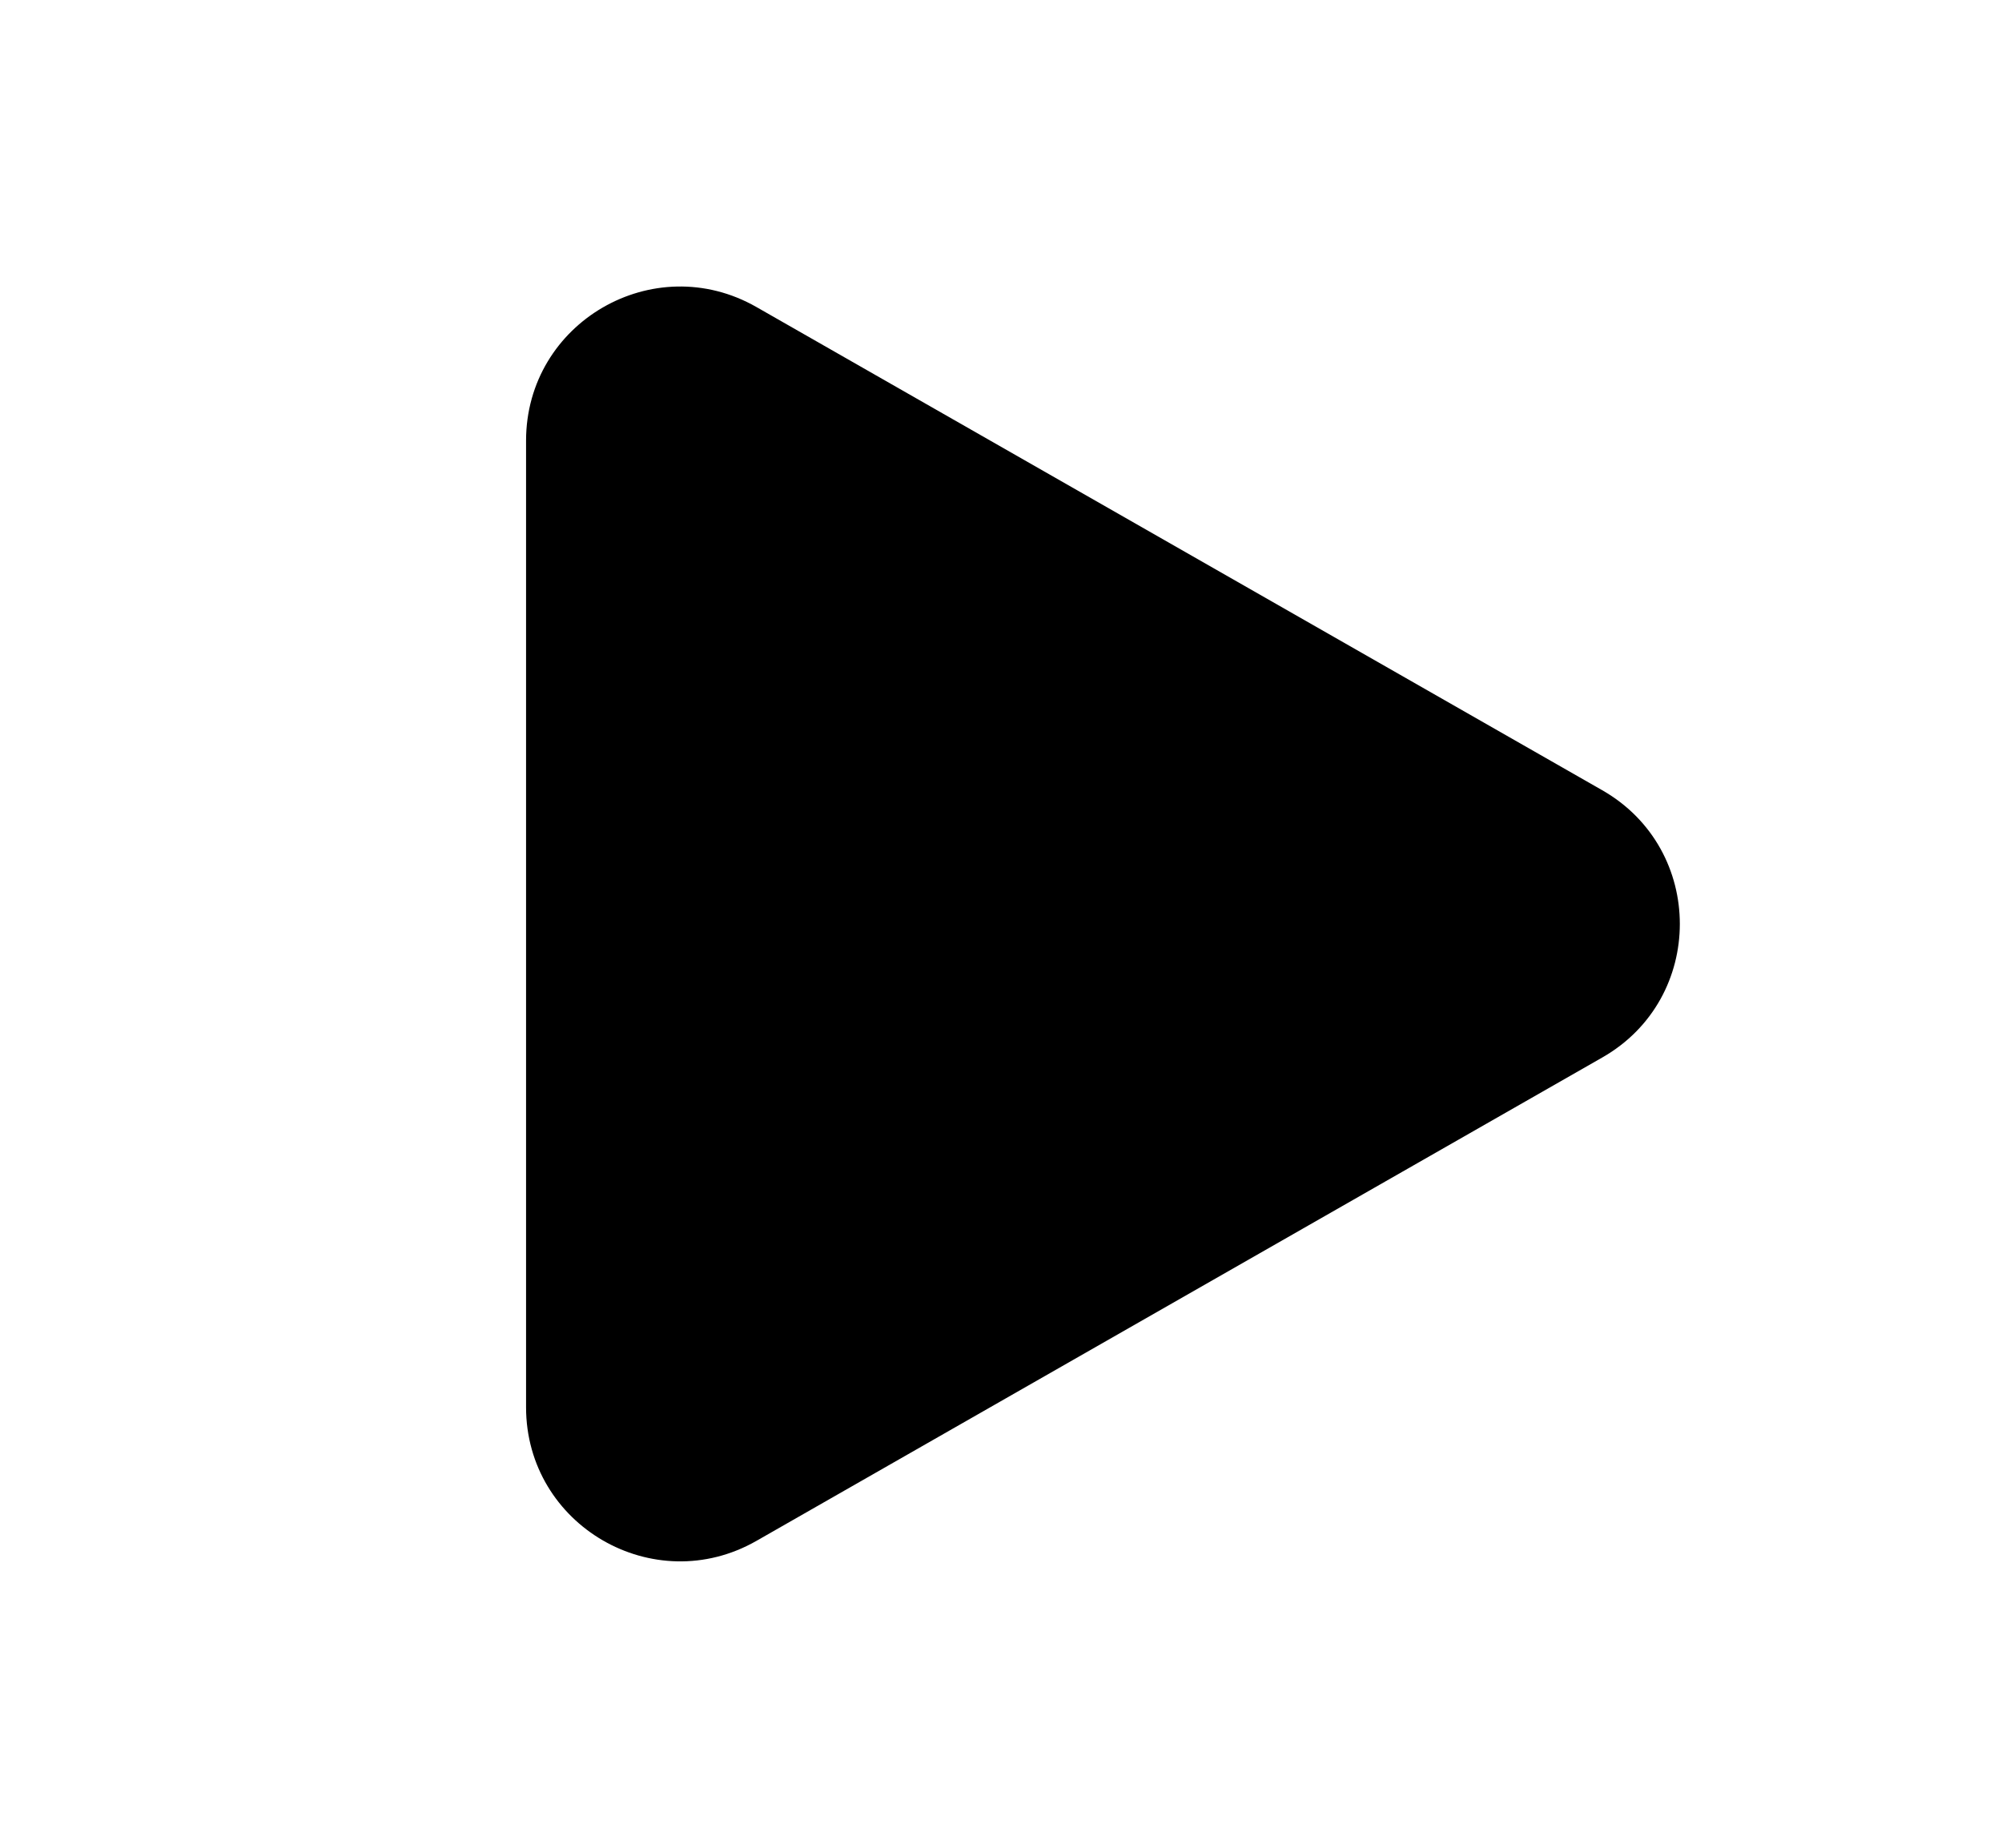 <svg xmlns="http://www.w3.org/2000/svg" viewBox="0 0 13 12" fill="none"><path d="M4.912 1.994C4.245 1.613 3.416 2.094 3.416 2.862V9.139C3.416 9.906 4.245 10.388 4.912 10.007L10.404 6.868C11.076 6.485 11.076 5.516 10.404 5.132L4.912 1.994Z" fill="currentColor"/></svg>